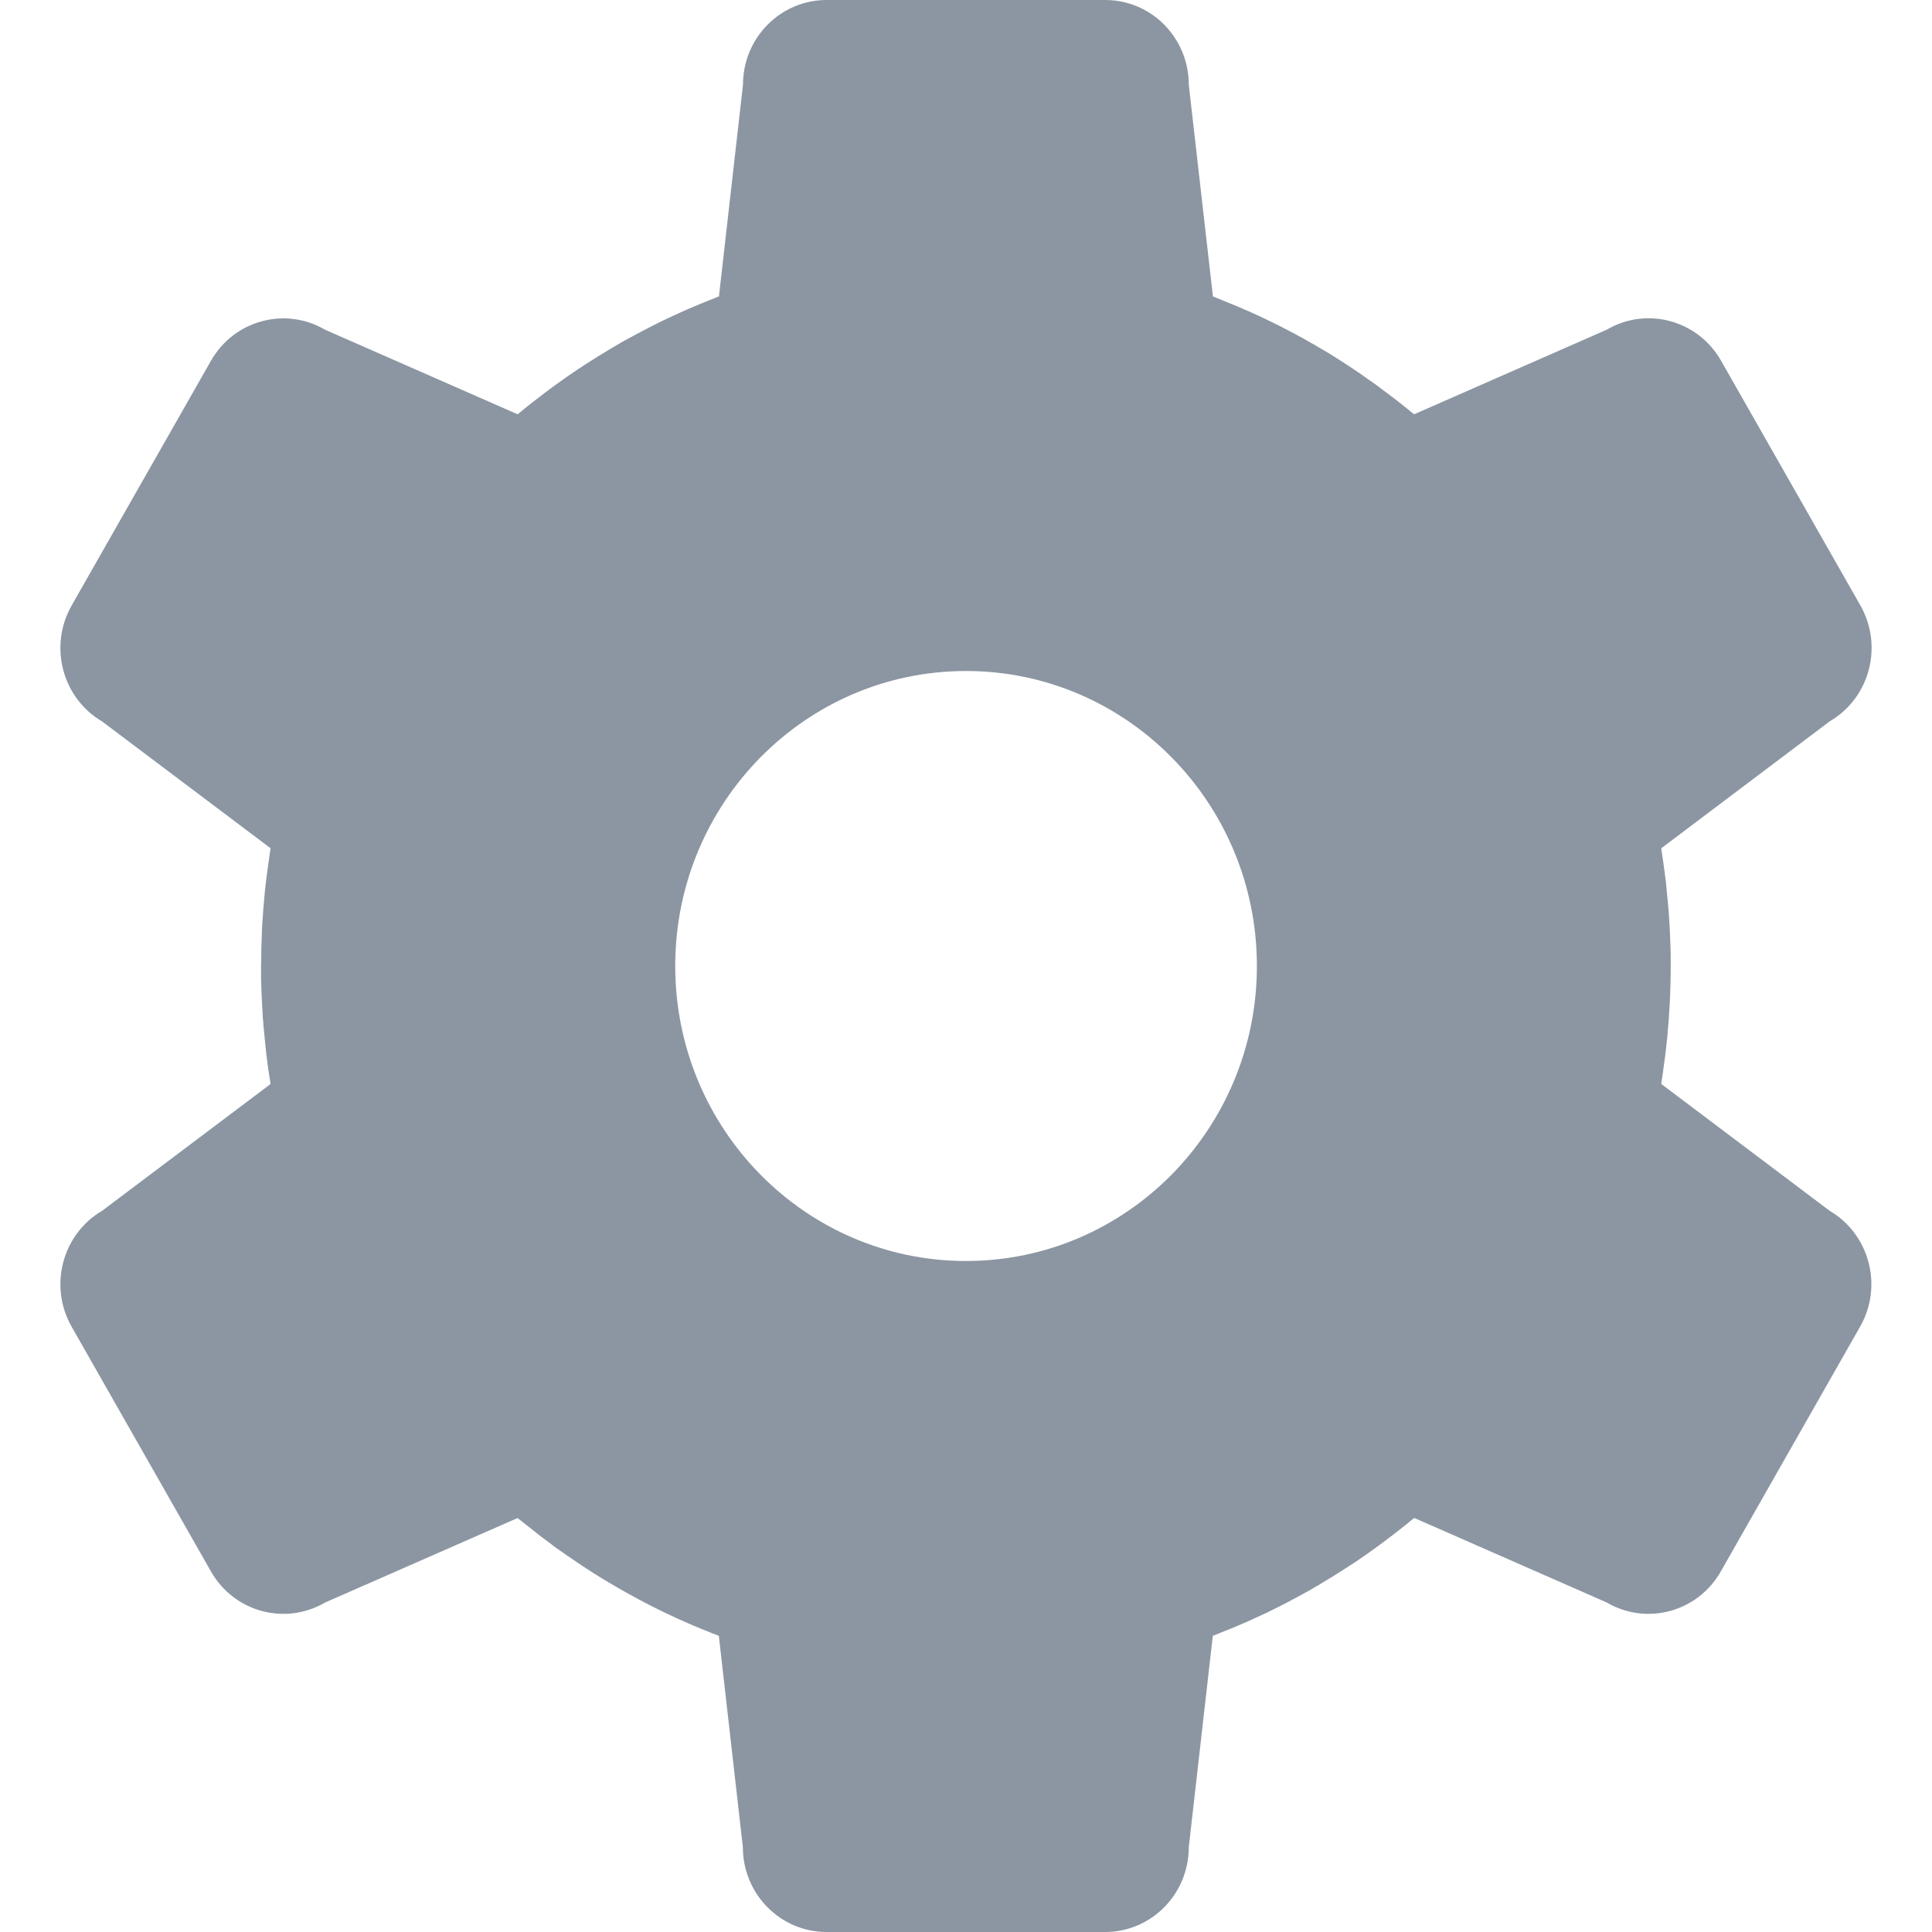 <svg width="16" height="16" viewBox="0 0 16 16" fill="none" xmlns="http://www.w3.org/2000/svg">
<path d="M15.152 10.027L13.758 8.977C13.761 8.956 13.764 8.934 13.767 8.913C13.768 8.904 13.77 8.895 13.771 8.886C13.784 8.795 13.796 8.703 13.805 8.612C13.806 8.607 13.806 8.602 13.807 8.598C13.816 8.502 13.823 8.406 13.828 8.311C13.828 8.307 13.829 8.302 13.829 8.298C13.833 8.204 13.836 8.109 13.836 8.014C13.836 8.01 13.836 8.005 13.836 8C13.836 7.995 13.836 7.99 13.836 7.984C13.836 7.964 13.836 7.943 13.836 7.922C13.836 7.918 13.836 7.915 13.836 7.911C13.835 7.869 13.834 7.828 13.832 7.787C13.831 7.762 13.83 7.737 13.829 7.711C13.826 7.661 13.824 7.61 13.82 7.56C13.82 7.555 13.819 7.549 13.819 7.544C13.818 7.53 13.816 7.515 13.815 7.5C13.813 7.473 13.81 7.447 13.807 7.42C13.807 7.414 13.806 7.408 13.806 7.402C13.805 7.399 13.805 7.396 13.805 7.392C13.803 7.379 13.802 7.365 13.801 7.352C13.799 7.335 13.798 7.319 13.796 7.302C13.795 7.293 13.793 7.285 13.793 7.276C13.791 7.267 13.79 7.257 13.789 7.248C13.78 7.179 13.771 7.111 13.76 7.043C13.759 7.037 13.758 7.031 13.758 7.025L15.154 5.973C15.485 5.78 15.598 5.35 15.407 5.014L14.253 2.987C14.062 2.651 13.638 2.536 13.307 2.73L11.711 3.431C11.703 3.423 11.693 3.417 11.684 3.41C11.68 3.406 11.676 3.403 11.672 3.399C11.651 3.382 11.63 3.366 11.609 3.349C11.586 3.331 11.563 3.313 11.54 3.295C11.521 3.281 11.502 3.267 11.484 3.253C11.475 3.246 11.466 3.239 11.457 3.233C11.441 3.221 11.426 3.209 11.411 3.198C11.402 3.191 11.394 3.185 11.385 3.179C11.363 3.163 11.341 3.148 11.319 3.133C11.314 3.129 11.309 3.125 11.303 3.121C11.293 3.114 11.284 3.108 11.274 3.101C11.242 3.079 11.21 3.057 11.178 3.036C11.174 3.034 11.171 3.031 11.167 3.029C11.114 2.994 11.061 2.96 11.007 2.927C10.993 2.919 10.979 2.911 10.965 2.902C10.849 2.833 10.731 2.767 10.61 2.706C10.608 2.704 10.606 2.703 10.603 2.702C10.447 2.623 10.286 2.551 10.121 2.486C10.117 2.484 10.112 2.482 10.108 2.48C10.087 2.472 10.066 2.463 10.045 2.455L9.845 0.702C9.845 0.314 9.536 0 9.153 0H6.845C6.463 0 6.153 0.314 6.153 0.702L5.954 2.455C5.944 2.458 5.935 2.462 5.926 2.466C5.915 2.47 5.904 2.475 5.893 2.479C5.829 2.504 5.766 2.53 5.704 2.557C5.693 2.562 5.681 2.567 5.67 2.572C5.613 2.597 5.557 2.623 5.501 2.65C5.495 2.653 5.489 2.656 5.484 2.658C5.476 2.662 5.469 2.665 5.461 2.669C5.441 2.679 5.421 2.689 5.4 2.7C5.353 2.723 5.307 2.748 5.261 2.773C5.227 2.791 5.194 2.809 5.16 2.827C5.139 2.839 5.119 2.852 5.098 2.864C5.096 2.865 5.095 2.866 5.093 2.867C5.089 2.869 5.085 2.871 5.081 2.873C5.075 2.877 5.068 2.882 5.062 2.885C4.986 2.93 4.912 2.976 4.838 3.024C4.83 3.03 4.821 3.035 4.813 3.041C4.805 3.046 4.796 3.052 4.787 3.057C4.785 3.059 4.782 3.06 4.78 3.062C4.717 3.104 4.655 3.148 4.594 3.192C4.586 3.199 4.577 3.205 4.568 3.211C4.5 3.262 4.432 3.314 4.365 3.367C4.354 3.377 4.342 3.386 4.331 3.395C4.316 3.407 4.301 3.419 4.287 3.431L2.693 2.731C2.362 2.537 1.938 2.652 1.747 2.988L0.593 5.015C0.402 5.351 0.515 5.781 0.846 5.975L2.241 7.025C2.238 7.042 2.236 7.059 2.233 7.076C2.23 7.095 2.228 7.114 2.225 7.134C2.213 7.214 2.203 7.295 2.194 7.375C2.193 7.391 2.191 7.407 2.19 7.423C2.183 7.495 2.177 7.567 2.173 7.639C2.172 7.644 2.172 7.65 2.172 7.656C2.171 7.662 2.171 7.668 2.171 7.674C2.17 7.69 2.169 7.706 2.169 7.722C2.165 7.804 2.163 7.886 2.163 7.968C2.162 7.98 2.162 7.991 2.162 8.002C2.162 8.015 2.162 8.027 2.162 8.04C2.162 8.049 2.162 8.058 2.162 8.067C2.162 8.077 2.162 8.087 2.162 8.097C2.163 8.13 2.164 8.164 2.165 8.198C2.167 8.241 2.169 8.285 2.171 8.328C2.173 8.364 2.175 8.401 2.177 8.437C2.178 8.442 2.178 8.447 2.179 8.453C2.18 8.471 2.182 8.489 2.183 8.506C2.185 8.53 2.188 8.553 2.19 8.576C2.195 8.628 2.2 8.68 2.206 8.732C2.206 8.732 2.206 8.733 2.206 8.734C2.215 8.811 2.226 8.888 2.239 8.964C2.239 8.968 2.24 8.973 2.24 8.978L0.846 10.027C0.515 10.221 0.402 10.651 0.593 10.987L1.747 13.014C1.938 13.35 2.362 13.465 2.693 13.271L4.286 12.572C4.297 12.581 4.309 12.589 4.32 12.598C4.322 12.6 4.324 12.601 4.326 12.602C4.326 12.602 4.326 12.602 4.326 12.603C4.343 12.617 4.361 12.63 4.378 12.644C4.405 12.666 4.433 12.688 4.46 12.709C4.476 12.722 4.493 12.734 4.509 12.746C4.53 12.762 4.551 12.778 4.573 12.794C4.575 12.796 4.577 12.798 4.58 12.8C4.59 12.807 4.6 12.814 4.61 12.822C4.635 12.84 4.66 12.857 4.685 12.874C4.687 12.876 4.689 12.877 4.691 12.879C4.701 12.886 4.711 12.893 4.721 12.899C4.809 12.96 4.898 13.018 4.989 13.074C5.005 13.083 5.021 13.093 5.036 13.102C5.15 13.17 5.267 13.235 5.386 13.296C5.39 13.298 5.394 13.3 5.398 13.302C5.578 13.393 5.763 13.475 5.953 13.547L6.152 15.297C6.152 15.685 6.462 16 6.845 16L9.152 16C9.535 16 9.845 15.686 9.845 15.297L10.044 13.547C10.054 13.544 10.064 13.539 10.073 13.536C10.083 13.532 10.093 13.528 10.102 13.524C10.166 13.499 10.23 13.473 10.294 13.445C10.306 13.44 10.318 13.434 10.331 13.429C10.387 13.404 10.443 13.378 10.499 13.352C10.504 13.349 10.509 13.346 10.514 13.344C10.515 13.343 10.515 13.343 10.516 13.343C10.522 13.34 10.528 13.337 10.534 13.334C10.556 13.324 10.577 13.313 10.599 13.302C10.645 13.279 10.691 13.255 10.736 13.23C10.77 13.211 10.805 13.193 10.839 13.174C10.856 13.165 10.873 13.154 10.89 13.144C10.896 13.14 10.902 13.137 10.908 13.133C10.911 13.132 10.914 13.131 10.917 13.129C10.922 13.126 10.927 13.123 10.931 13.12C11.01 13.073 11.088 13.025 11.164 12.975C11.17 12.972 11.175 12.968 11.181 12.964C11.193 12.957 11.205 12.949 11.217 12.941C11.281 12.898 11.345 12.853 11.408 12.807C11.415 12.803 11.421 12.798 11.427 12.793C11.498 12.741 11.568 12.687 11.637 12.632C11.646 12.624 11.656 12.617 11.665 12.609C11.68 12.596 11.696 12.584 11.712 12.571L13.306 13.271C13.637 13.465 14.06 13.35 14.251 13.014L15.405 10.986C15.596 10.651 15.483 10.221 15.152 10.027ZM8 10.443C6.67 10.443 5.592 9.349 5.592 8C5.592 6.651 6.67 5.557 8 5.557C9.33 5.557 10.409 6.651 10.409 8C10.409 9.349 9.33 10.443 8 10.443Z" fill="#8C96A2"/>
</svg>
